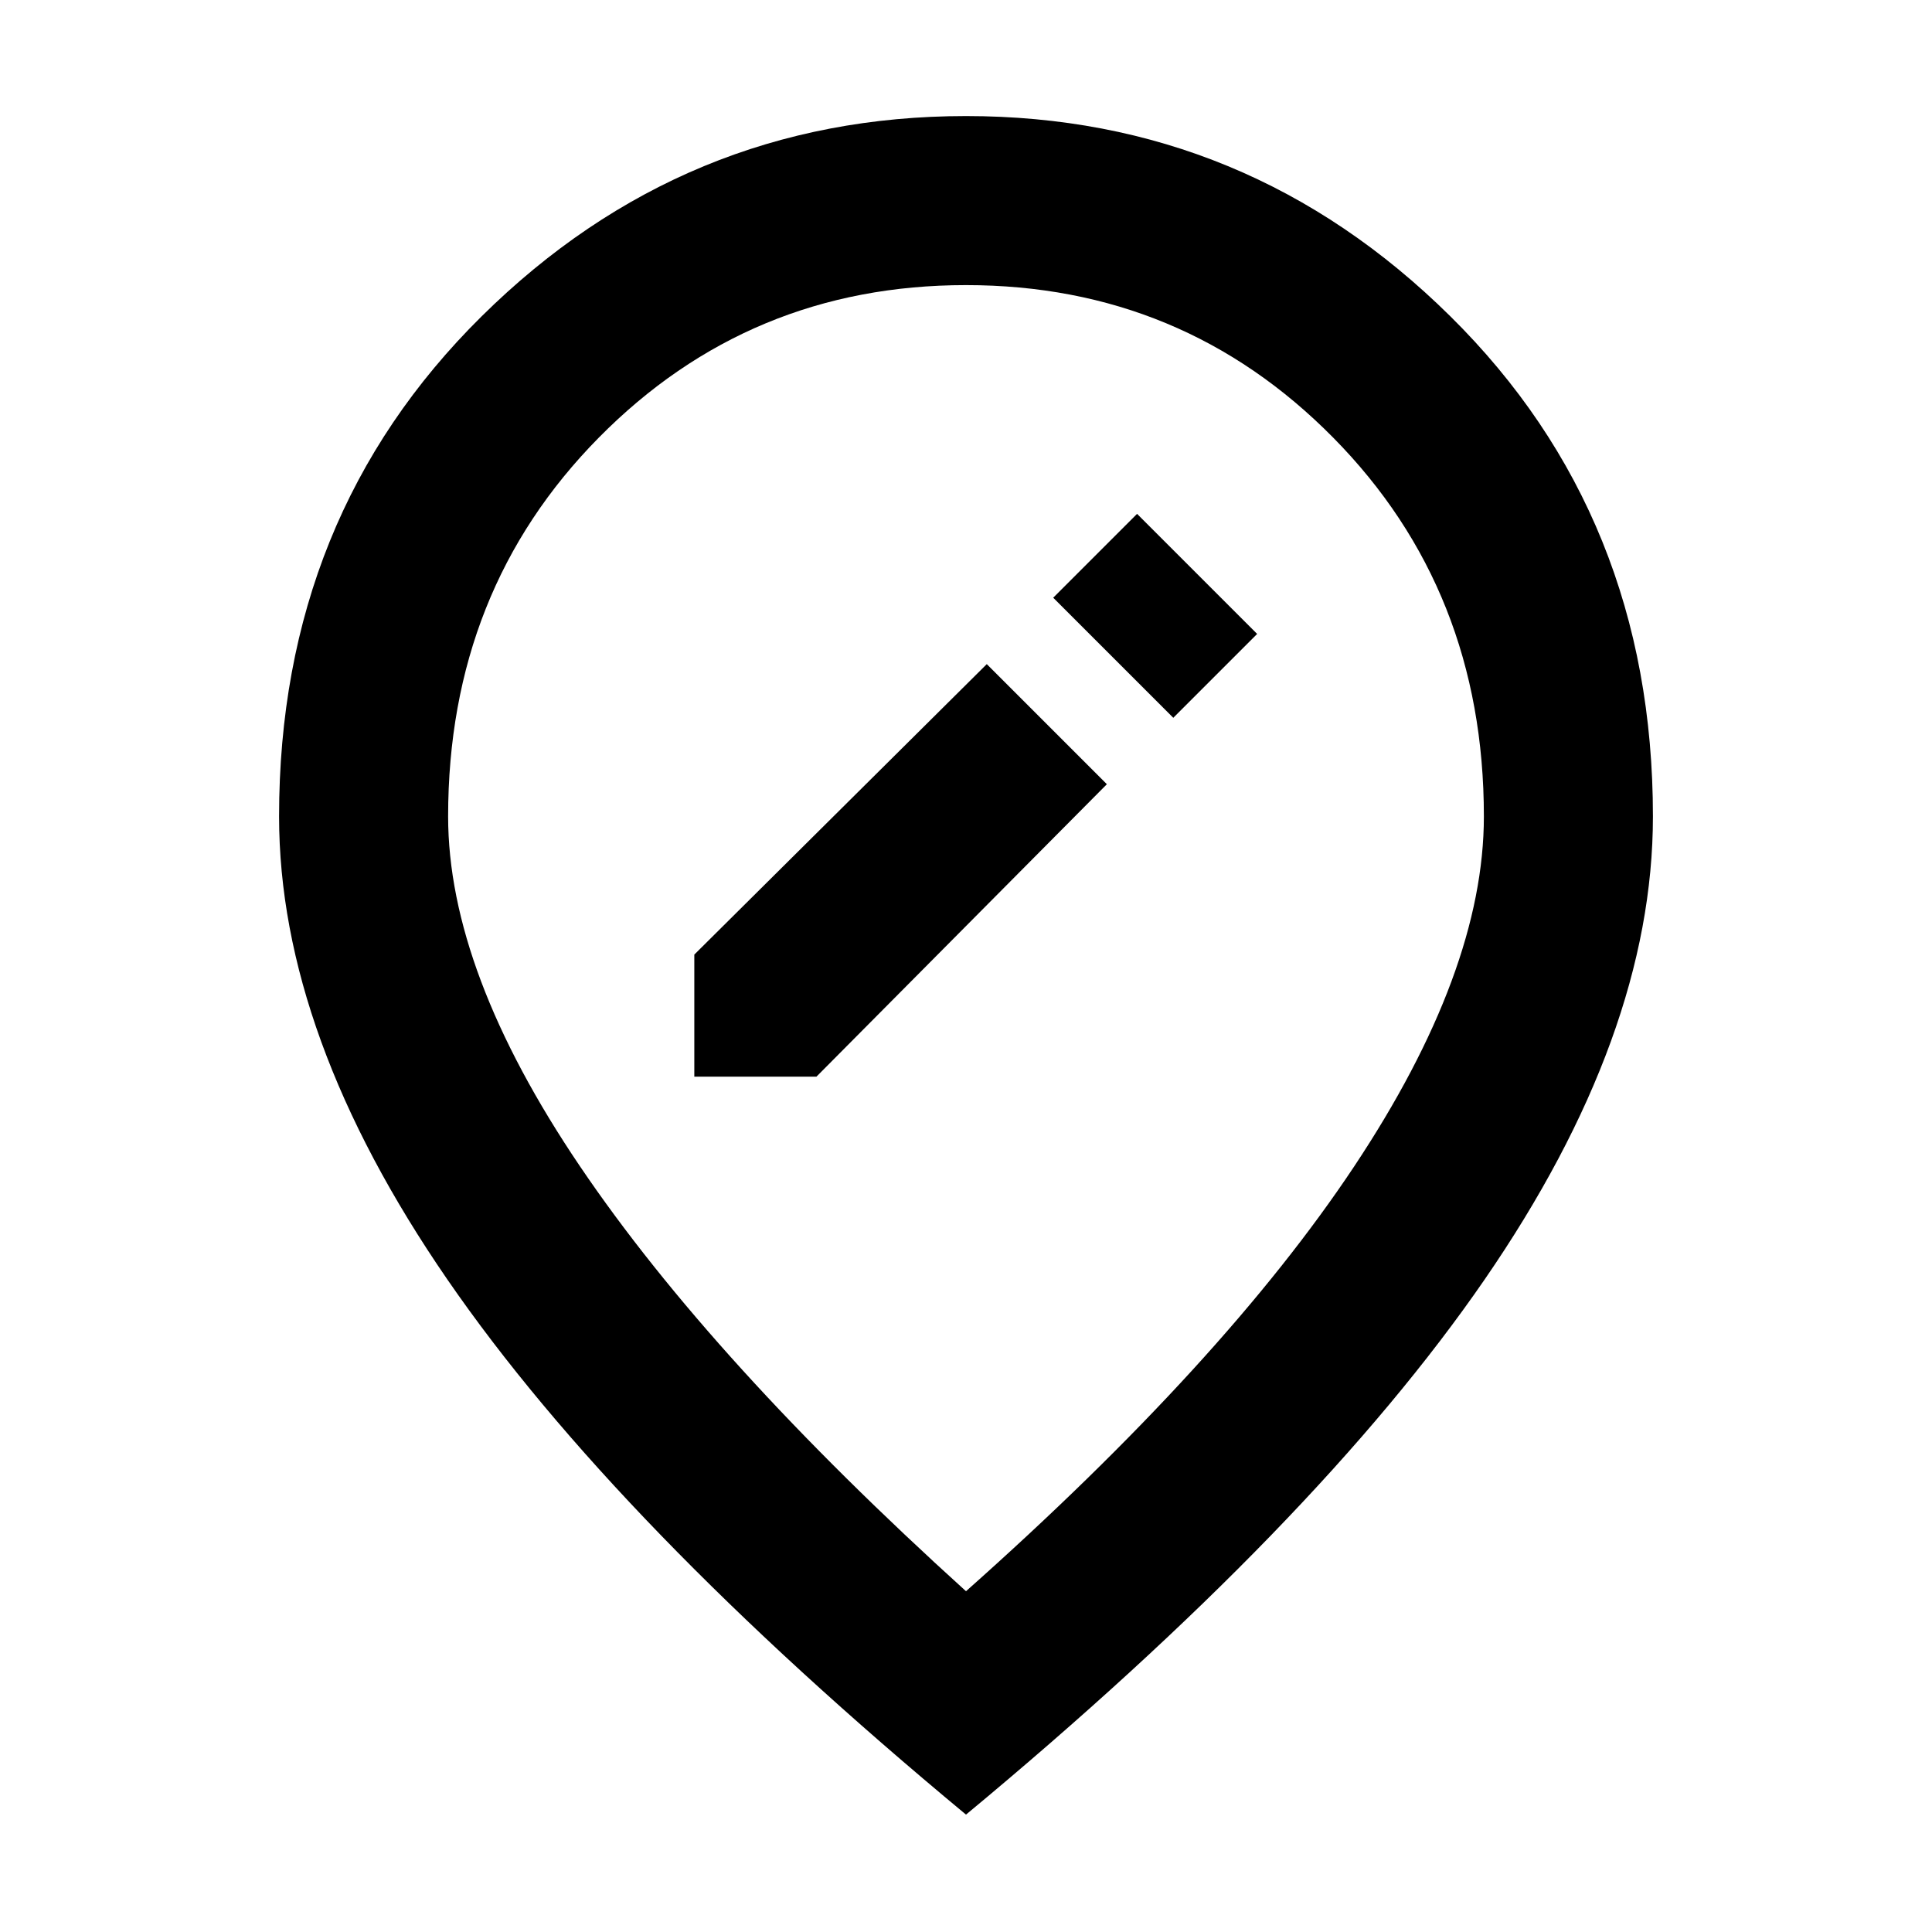 <svg xmlns="http://www.w3.org/2000/svg" height="40" viewBox="0 -960 960 960" width="40"><path d="M345-425h60.67L550-570.33 490.33-630 345-485.67V-425Zm238-178.33L624.67-645 565-704.67 523.33-663 583-603.33Zm-103 434q128.33-114 192.83-211t64.5-174q0-112.34-74.83-188.17-74.83-75.83-182.5-75.83T297.5-742.5q-74.83 75.83-74.83 188.17 0 77 65.5 173.83 65.5 96.83 191.83 211.17Zm0 111Q306-202.67 222.33-324.17q-83.66-121.5-83.66-230.16 0-149 100.66-248.5Q340-902.33 480-902.33t240.67 99.5q100.66 99.5 100.66 248.5 0 108.66-83.66 230.16Q654-202.67 480-58.33ZM480-560Z"/></svg>